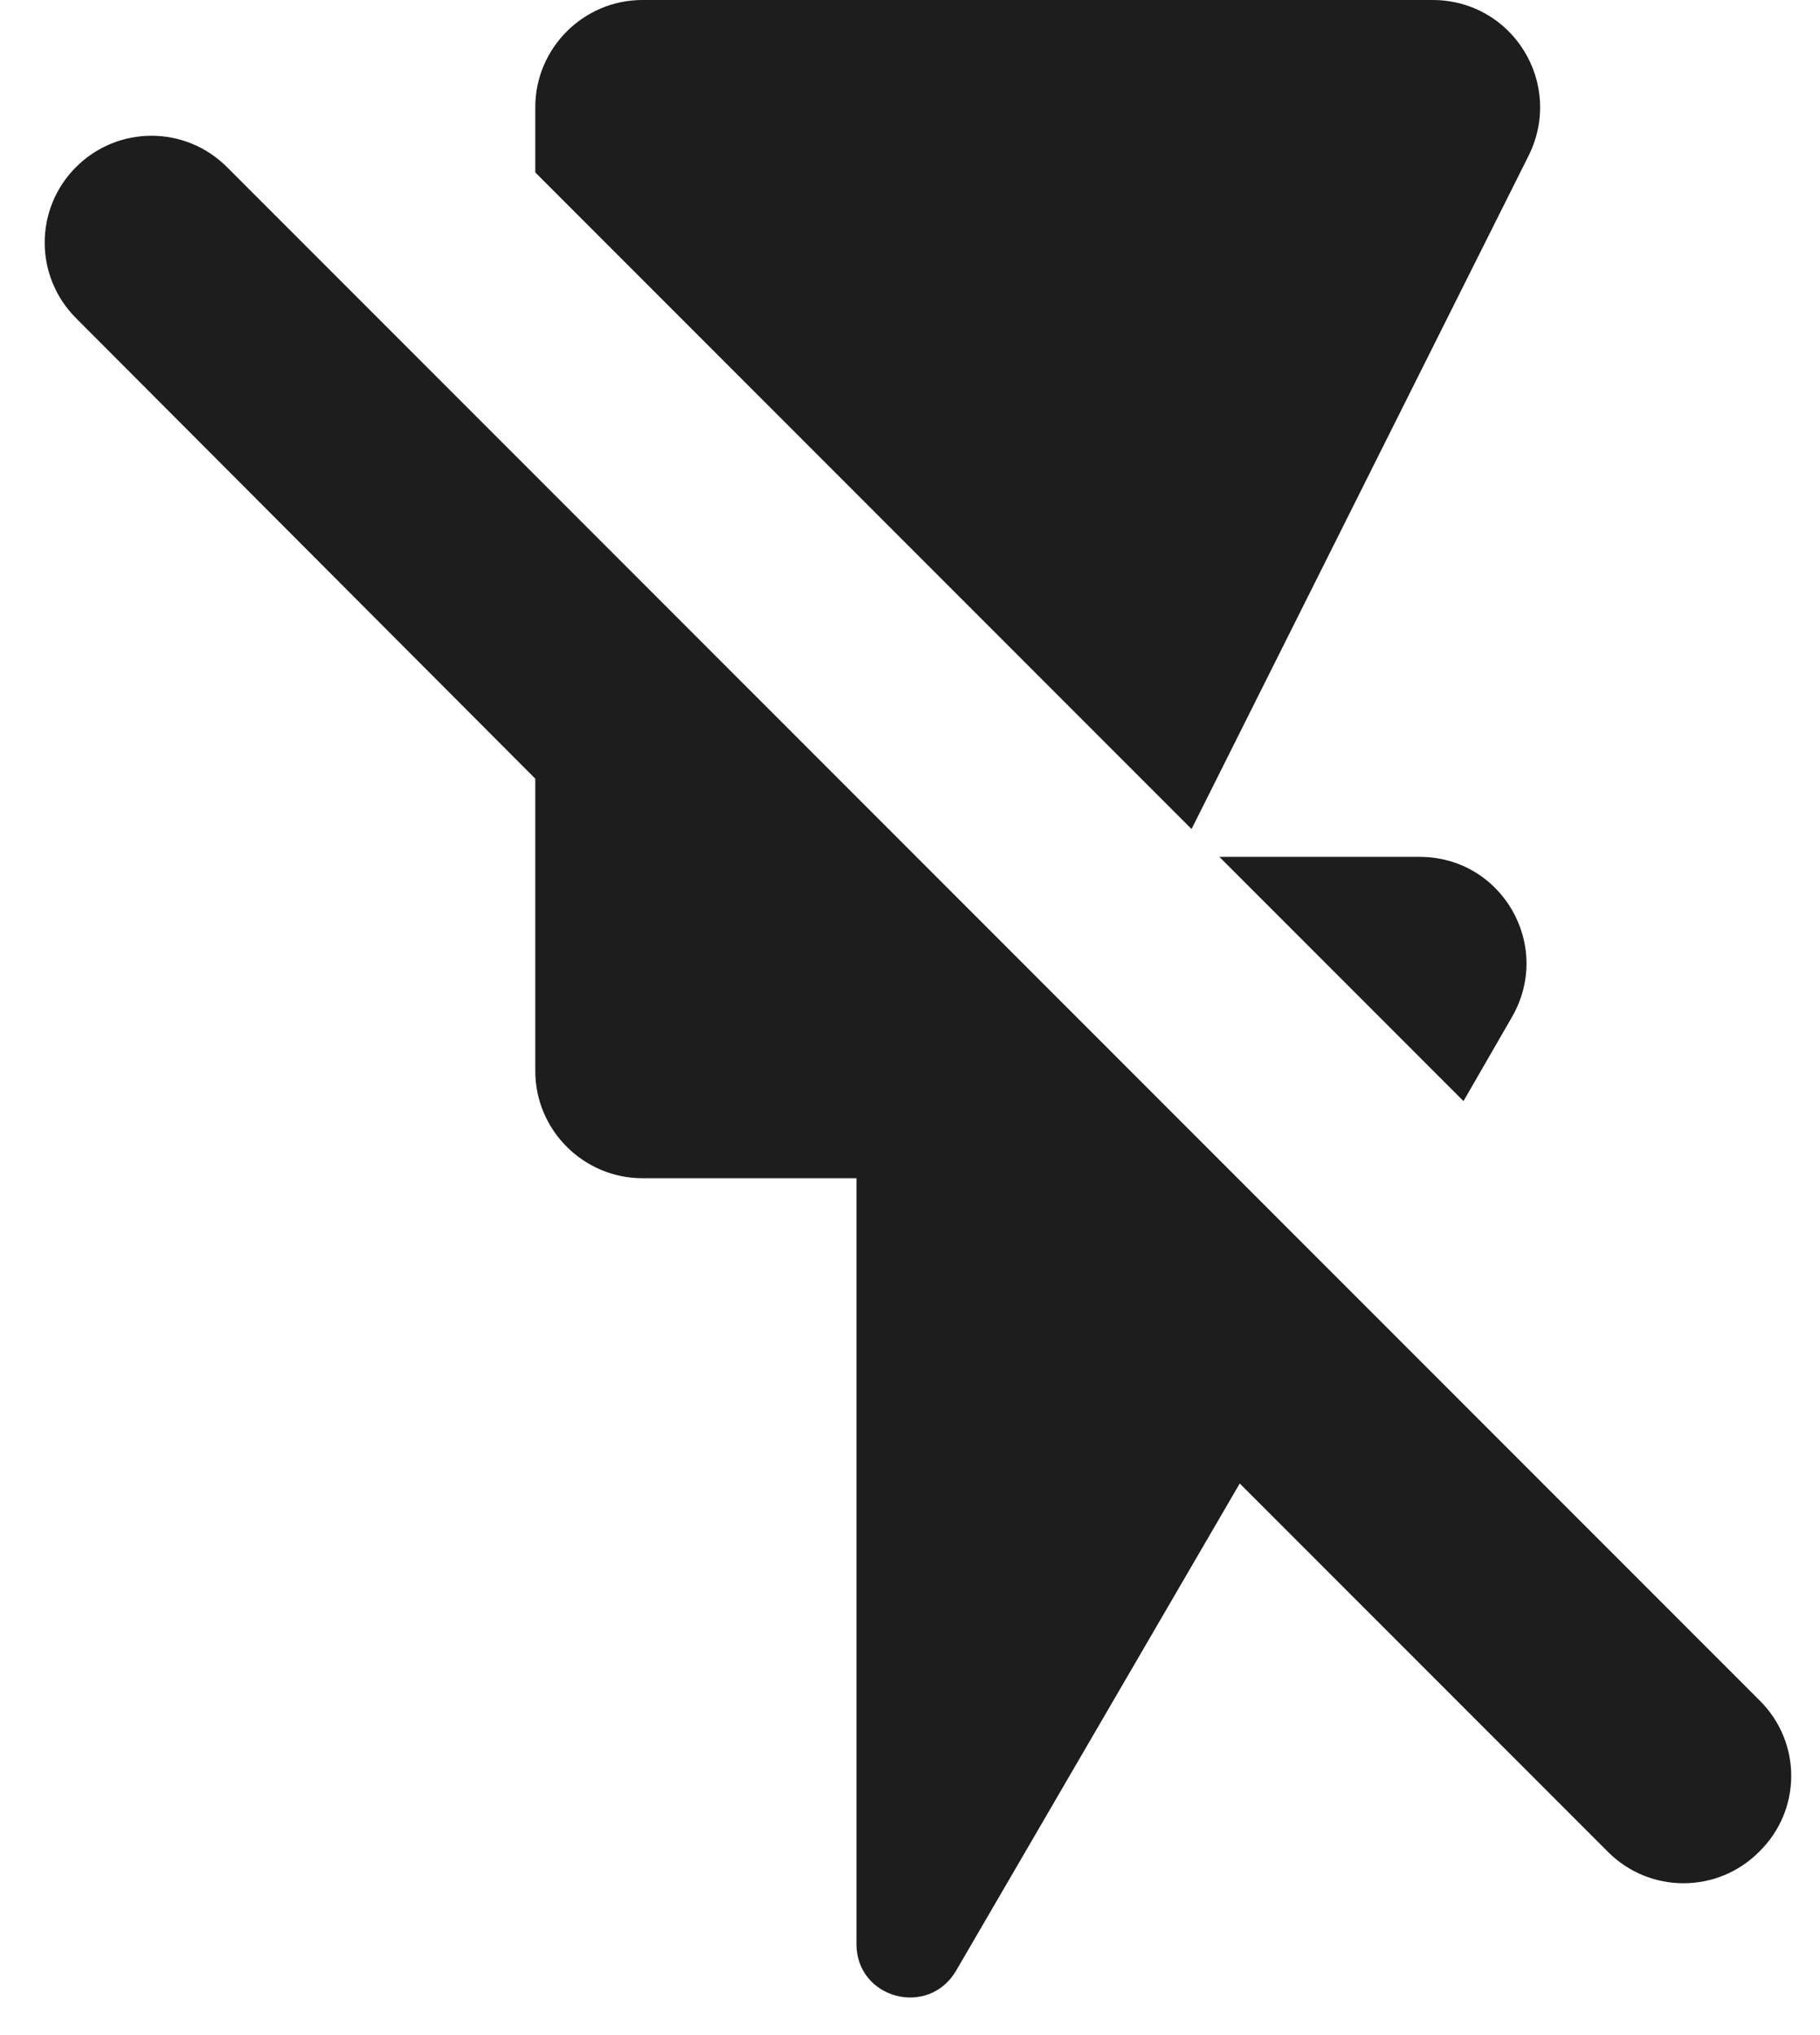 <?xml version="1.0" encoding="UTF-8"?>
<svg width="17px" height="19px" viewBox="0 0 17 19" version="1.1" xmlns="http://www.w3.org/2000/svg" xmlns:xlink="http://www.w3.org/1999/xlink">
    <!-- Generator: Sketch 52.5 (67469) - http://www.bohemiancoding.com/sketch -->
    <title>lash_off</title>
    <desc>Created with Sketch.</desc>
    <g id="Icons" stroke="none" stroke-width="1" fill="none" fill-rule="evenodd">
        <g id="Rounded" transform="translate(-442, -2858)">
            <g id="Image" transform="translate(100, 2626)">
                <g id="-Round-/-Image-/-lash_off" transform="translate(340, 230)">
                    <g>
                        <polygon id="Path" points="0 0 24 0 24 24 0 24"></polygon>
                        <path d="M16.12,11.5 C16.51,10.83 16.03,10 15.26,10 L13.39,10 L15.67,12.28 L16.12,11.5 Z M16.28,3.45 C16.61,2.78 16.13,2 15.38,2 L8,2 C7.45,2 7,2.45 7,3 L7,3.61 L13.13,9.74 L16.28,3.45 Z M18.44,17.88 L4.12,3.56 C3.73,3.17 3.1,3.17 2.71,3.56 C2.32,3.95 2.32,4.58 2.71,4.97 L7,9.27 L7,12 C7,12.55 7.45,13 8,13 L10,13 L10,20.15 C10,20.66 10.67,20.84 10.93,20.4 L13.58,15.85 L17.02,19.29 C17.41,19.68 18.04,19.68 18.43,19.29 C18.83,18.9 18.83,18.27 18.44,17.88 Z" id="🔹-Icon-Color" fill="#1D1D1D"></path>
                    </g>
                </g>
            </g>
        </g>
    </g>
</svg>